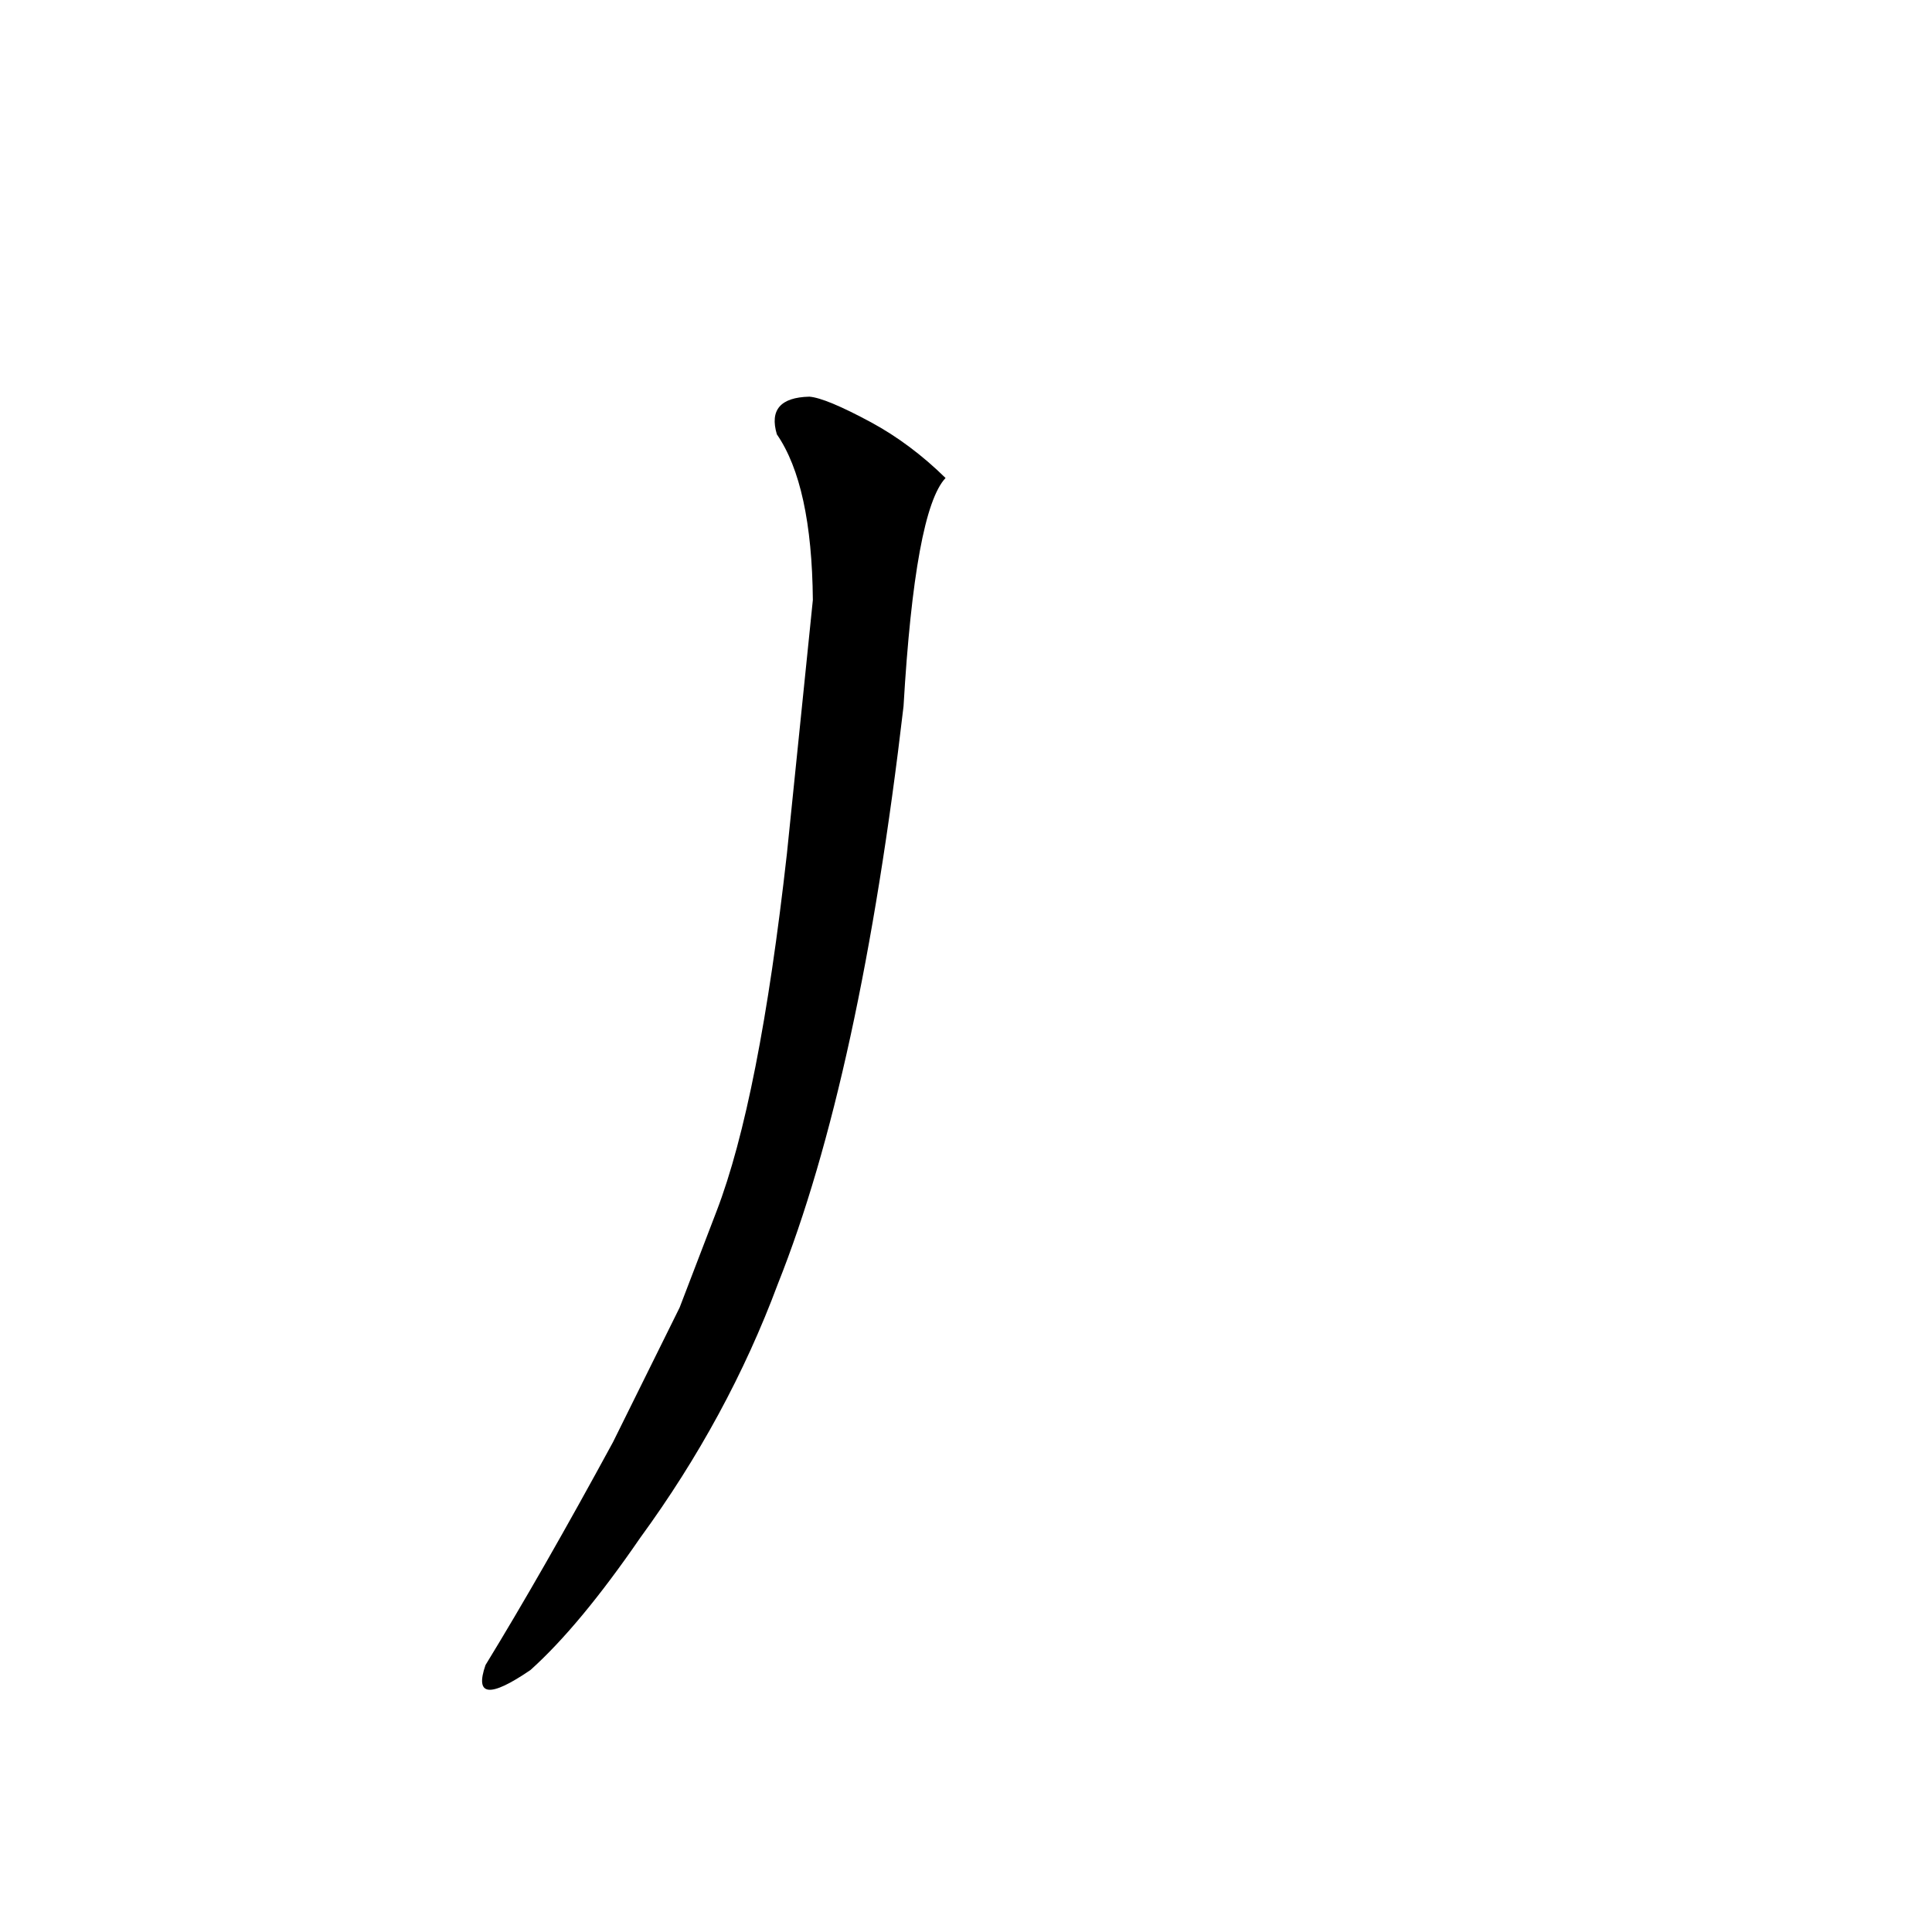 <?xml version="1.0" ?>
<svg height="1024" version="1.1" width="1024" xmlns="http://www.w3.org/2000/svg">
  <defs/>
  <g>
    <path d="M 428.962 210.241 Q 405.975 210.805 411.755 230.217 Q 430.274 257.064 430.83 317.988 L 417.074 452.512 Q 402.436 583.11 379.772 642.017 L 360.221 693.017 L 324.888 764.382 Q 287.582 833.073 257.331 882.505 Q 248.687 907.339 281.156 885.146 Q 307.382 861.587 339.346 815.045 Q 385.933 751.215 412.221 680.668 Q 455.942 571.065 478.888 374.372 Q 484.964 270.543 501.163 253.345 Q 482.713 235.245 461.736 223.859 Q 437.672 210.89 428.962 210.241" fill="rgb(0, 0, 0)" opacity="0.998" stroke-width="1.0"/>
  </g>
</svg>
